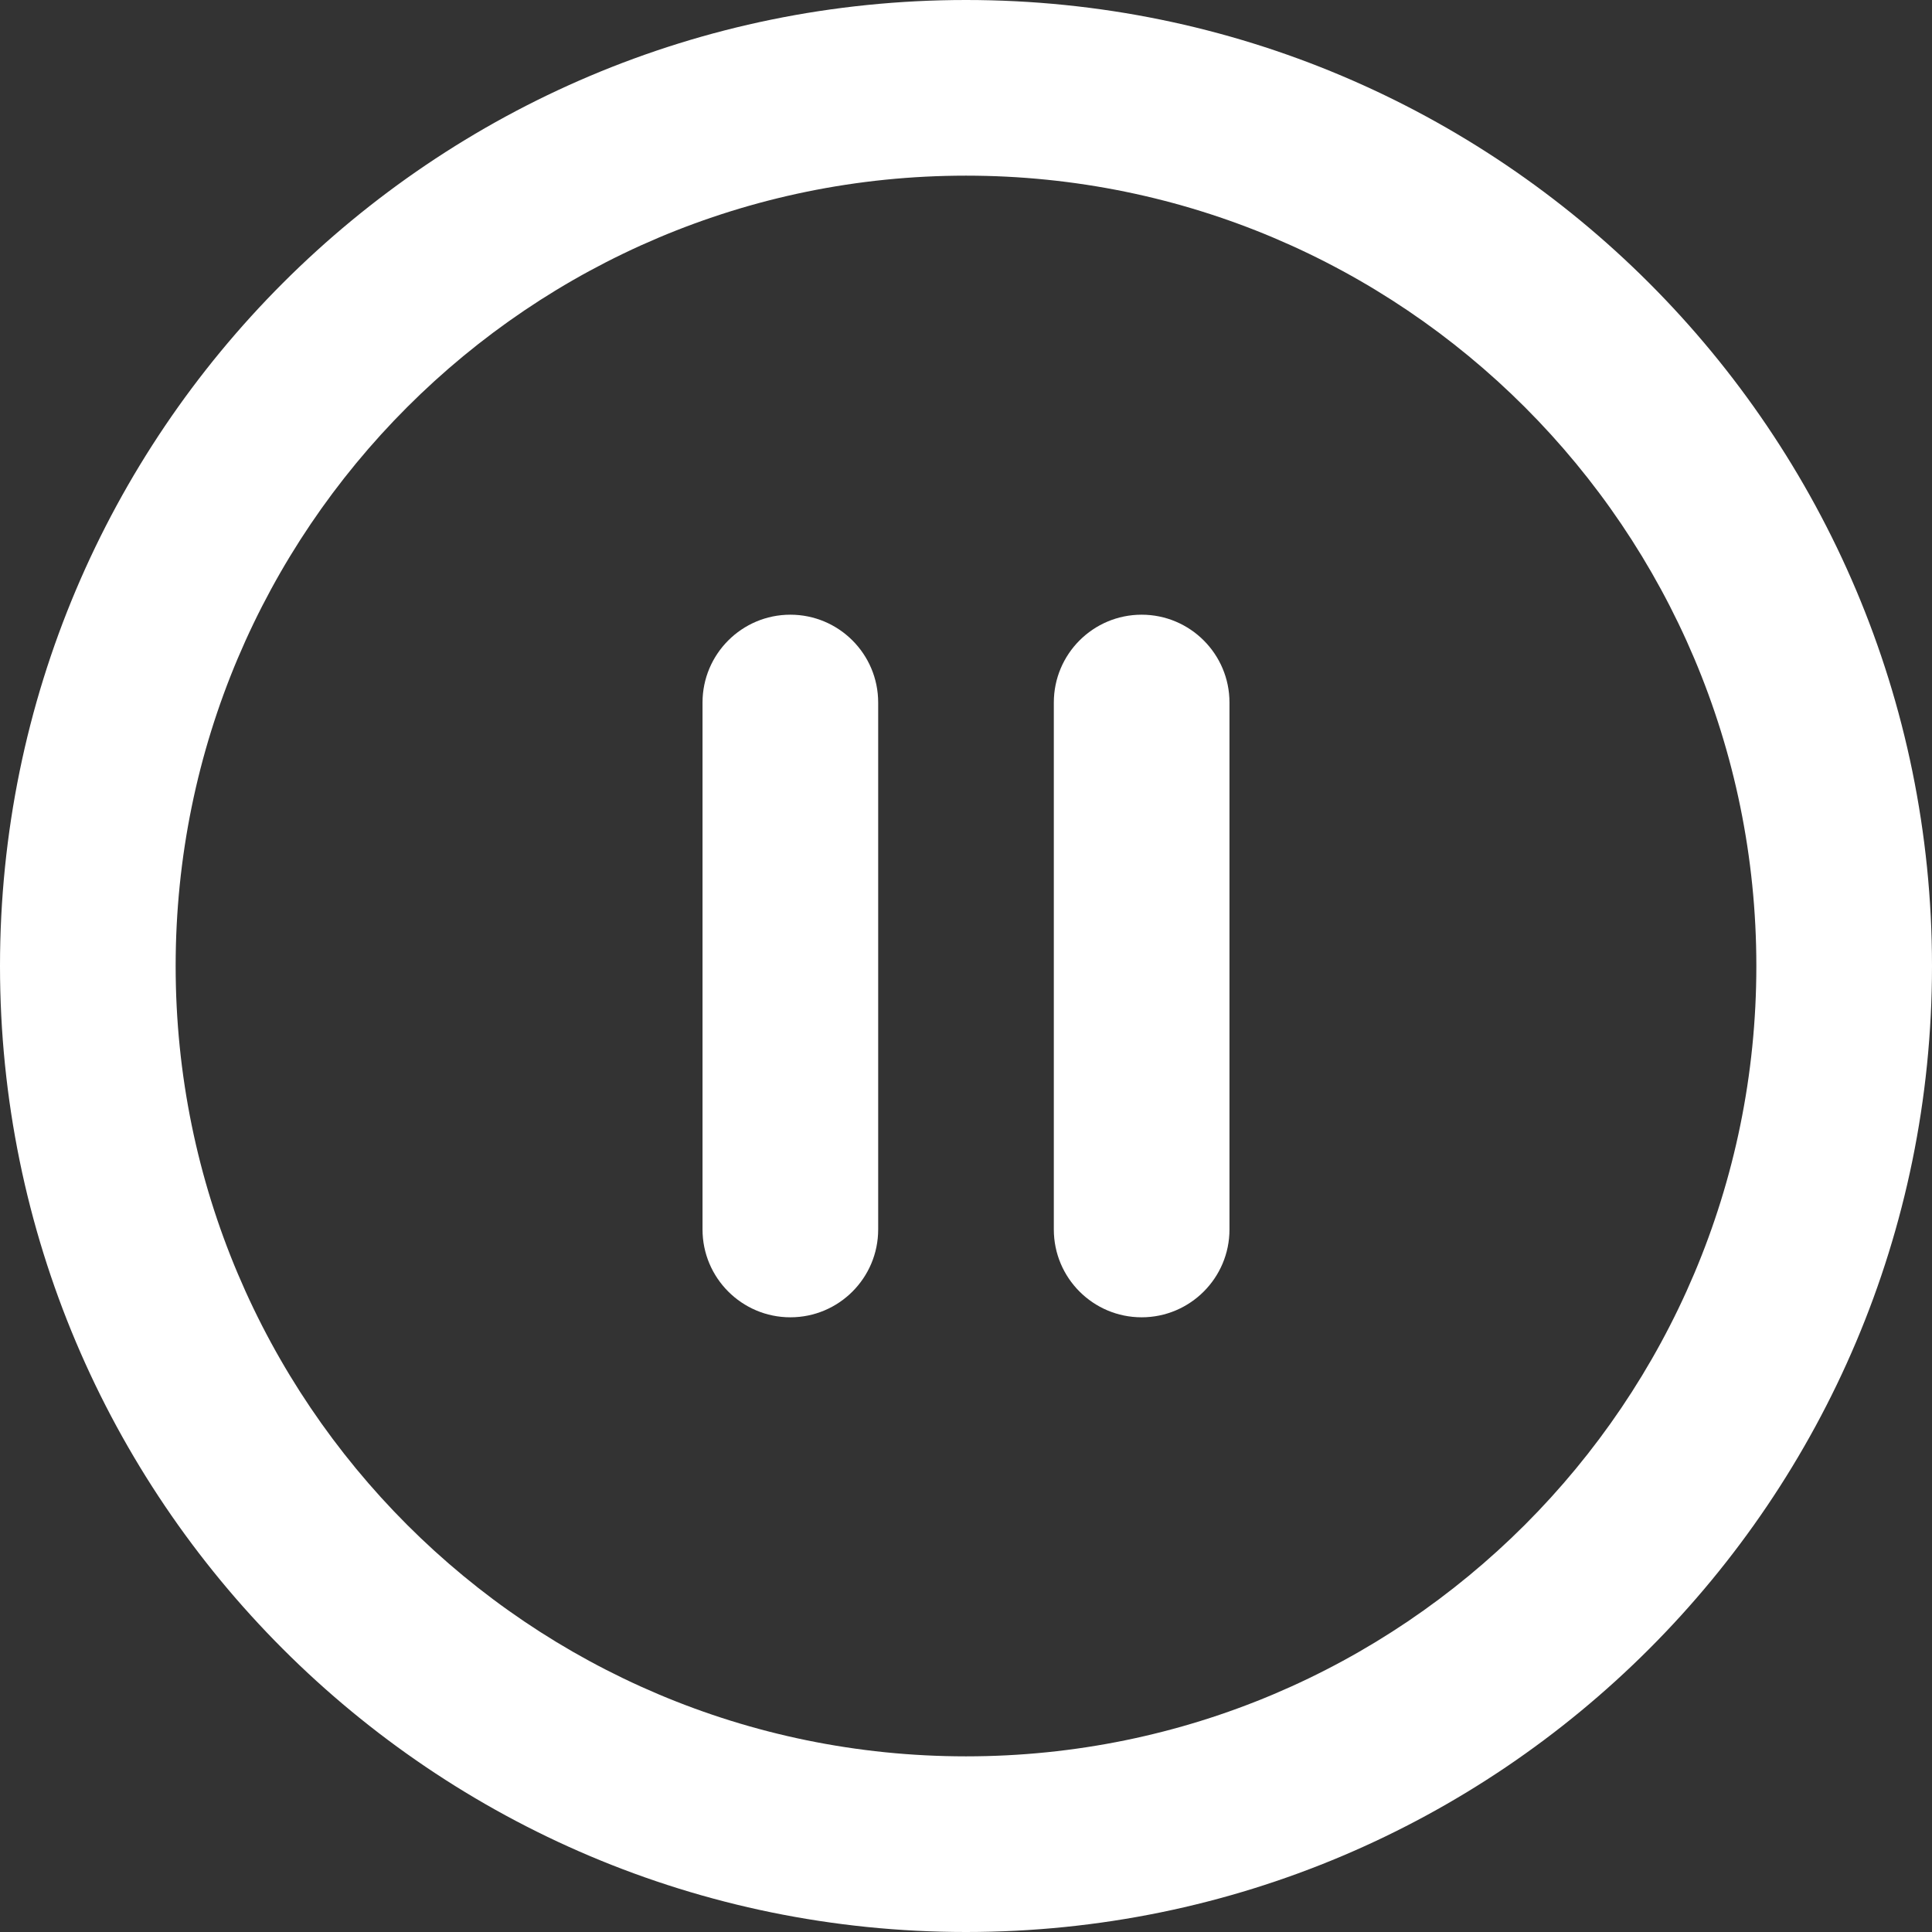 <svg width="24" height="24" viewBox="0 0 24 24" fill="none" xmlns="http://www.w3.org/2000/svg">
<rect x="0" y="0" width="24" height="24" fill="#333333" stroke="none"/>
<path fill-rule="evenodd" clip-rule="evenodd" d="M12 2.182C6.578 2.182 2.182 6.578 2.182 12C2.182 17.422 6.578 21.818 12 21.818C17.422 21.818 21.818 17.422 21.818 12C21.818 6.578 17.422 2.182 12 2.182ZM0 12C0 5.373 5.373 0 12 0C18.627 0 24 5.373 24 12C24 18.627 18.627 24 12 24C5.373 24 0 18.627 0 12Z" fill="white"/>
<path fill-rule="evenodd" clip-rule="evenodd" d="M9.818 7.636C10.421 7.636 10.909 8.125 10.909 8.727V15.273C10.909 15.875 10.421 16.364 9.818 16.364C9.216 16.364 8.727 15.875 8.727 15.273V8.727C8.727 8.125 9.216 7.636 9.818 7.636Z" fill="white"/>
<path fill-rule="evenodd" clip-rule="evenodd" d="M14.182 7.636C14.784 7.636 15.273 8.125 15.273 8.727V15.273C15.273 15.875 14.784 16.364 14.182 16.364C13.579 16.364 13.091 15.875 13.091 15.273V8.727C13.091 8.125 13.579 7.636 14.182 7.636Z" fill="white"/>
</svg>
